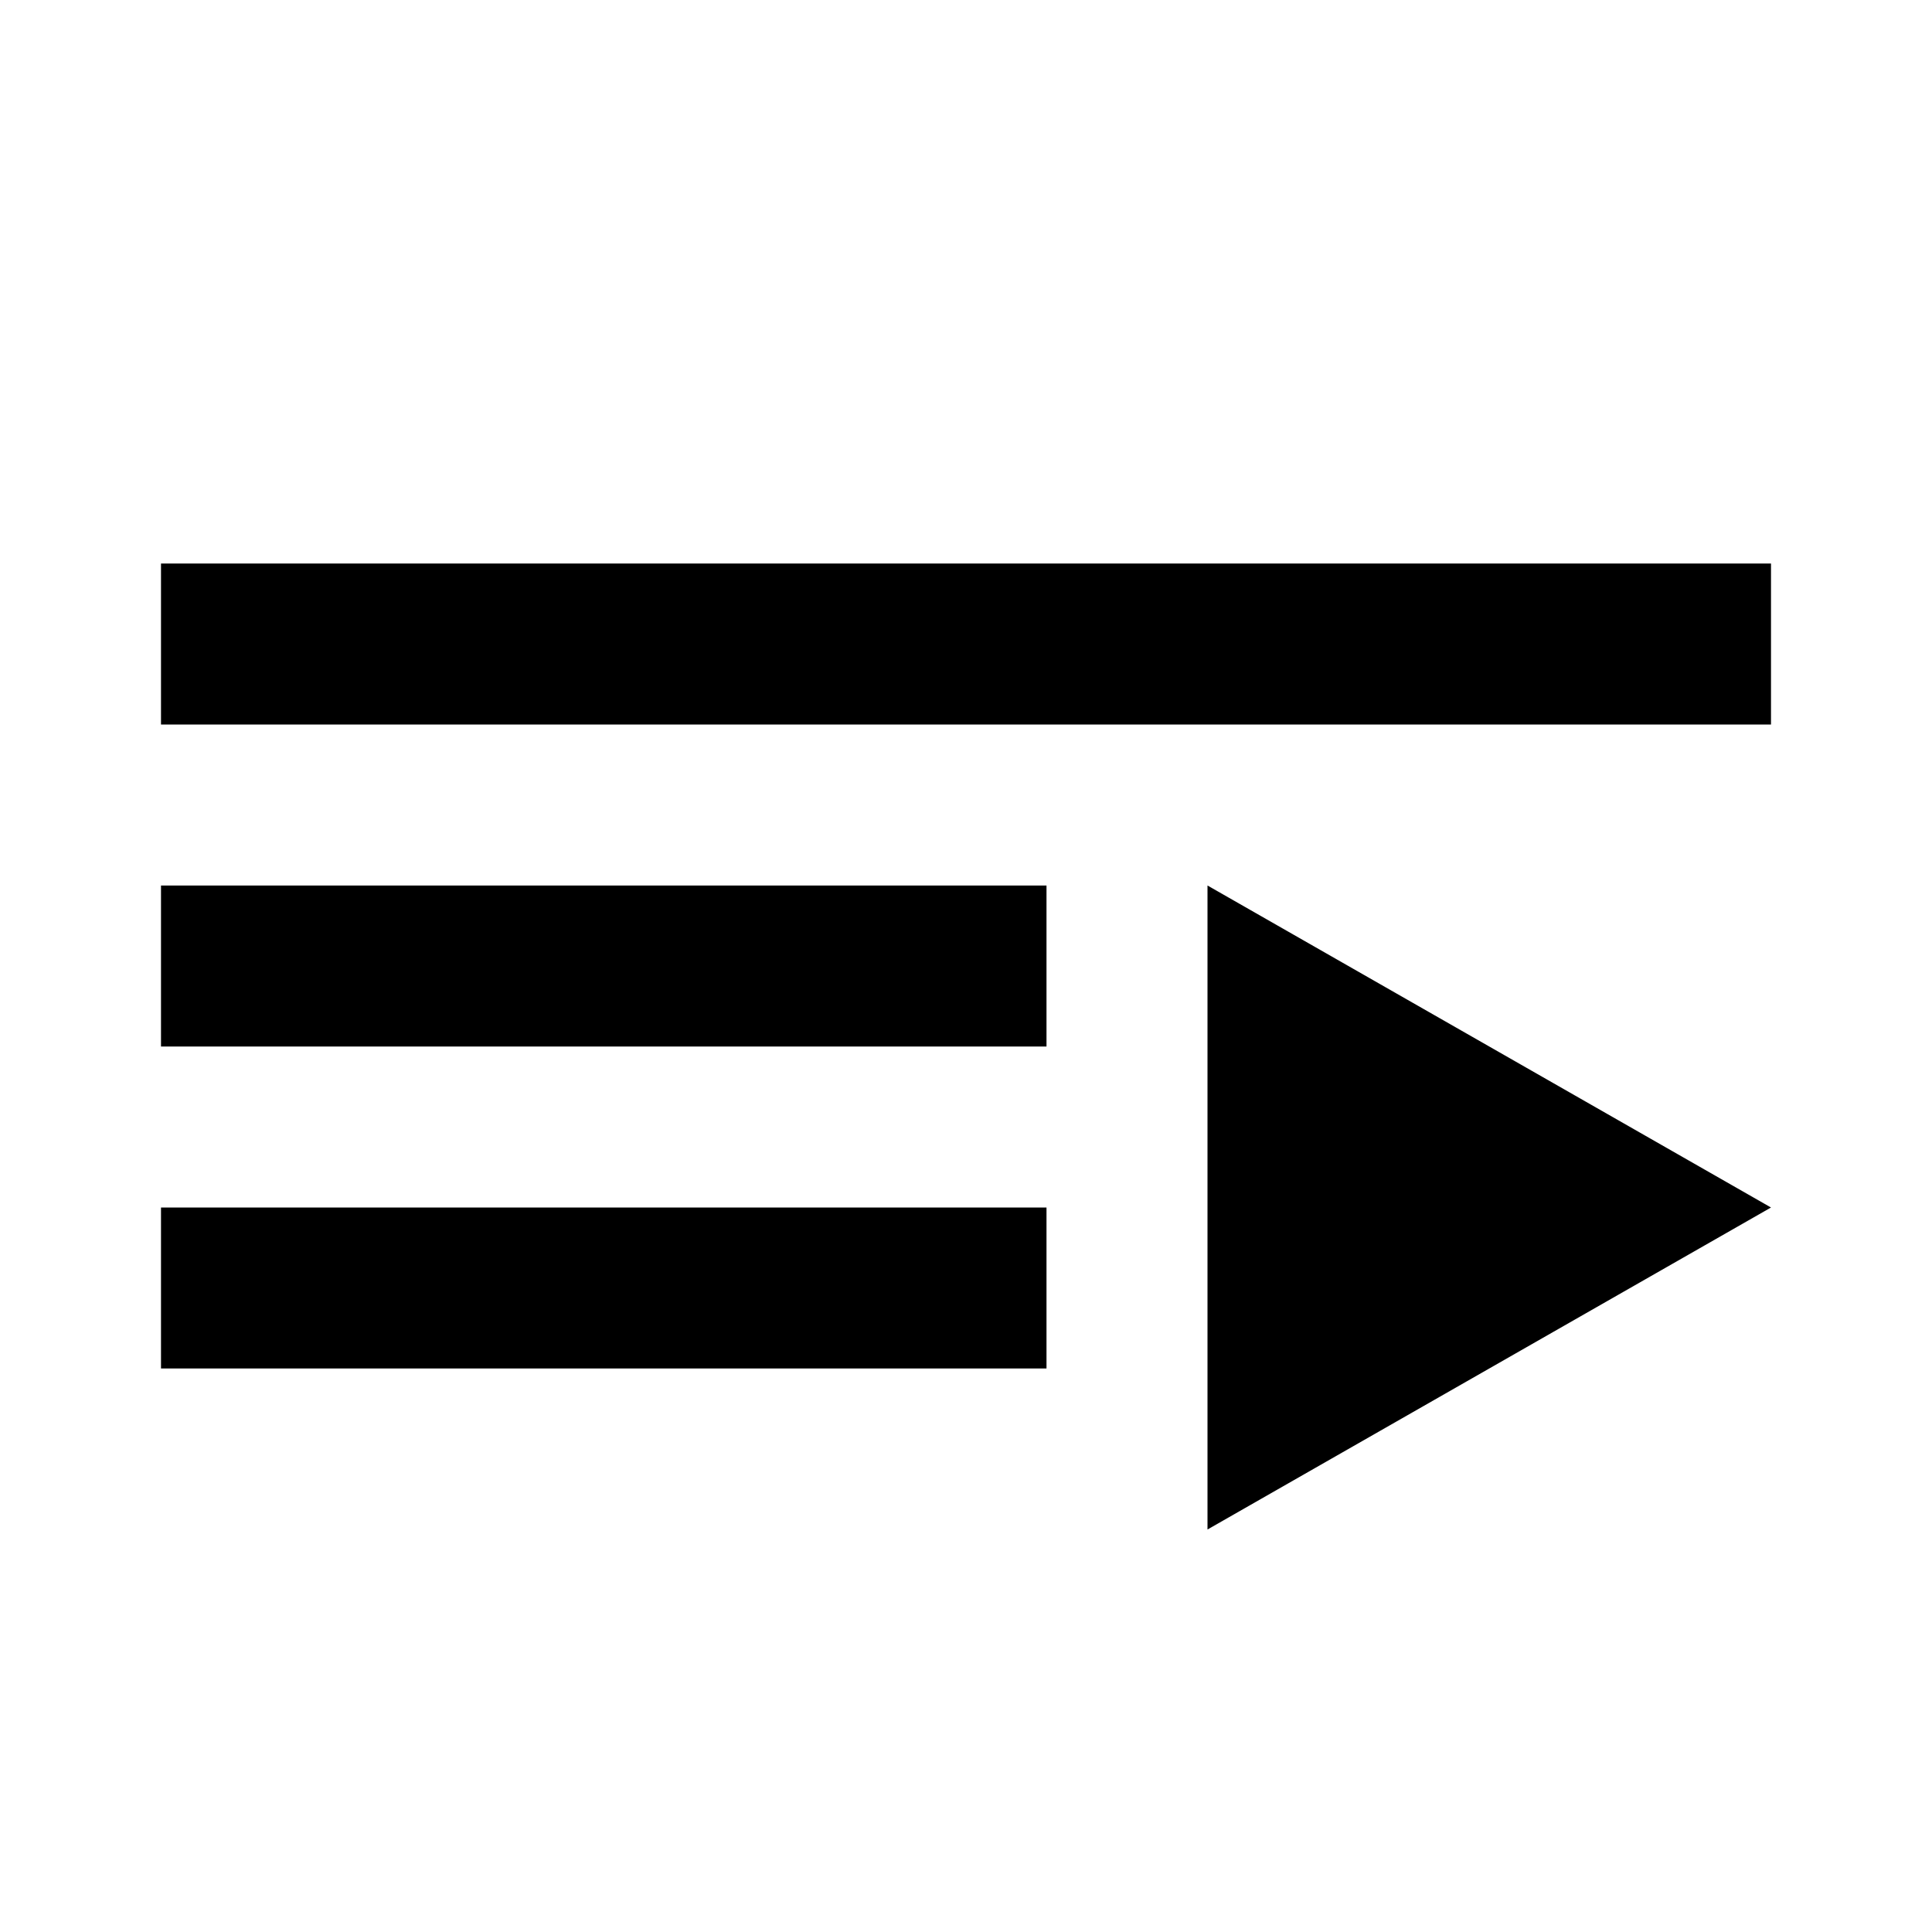 <svg viewBox="0 0 24 24" preserveAspectRatio="xMidYMid meet" focusable="false" class="style-scope yt-icon" style="pointer-events: none; display: block; width: 100%; height: 100%;"><g class="style-scope yt-icon"><path d="M15,19v-8l7,4L15,19z M22,7H2v2h20V7z M13,13H2v-2h11V13z M13,17H2v-2h11V17z" class="style-scope yt-icon"></path></g></svg>
